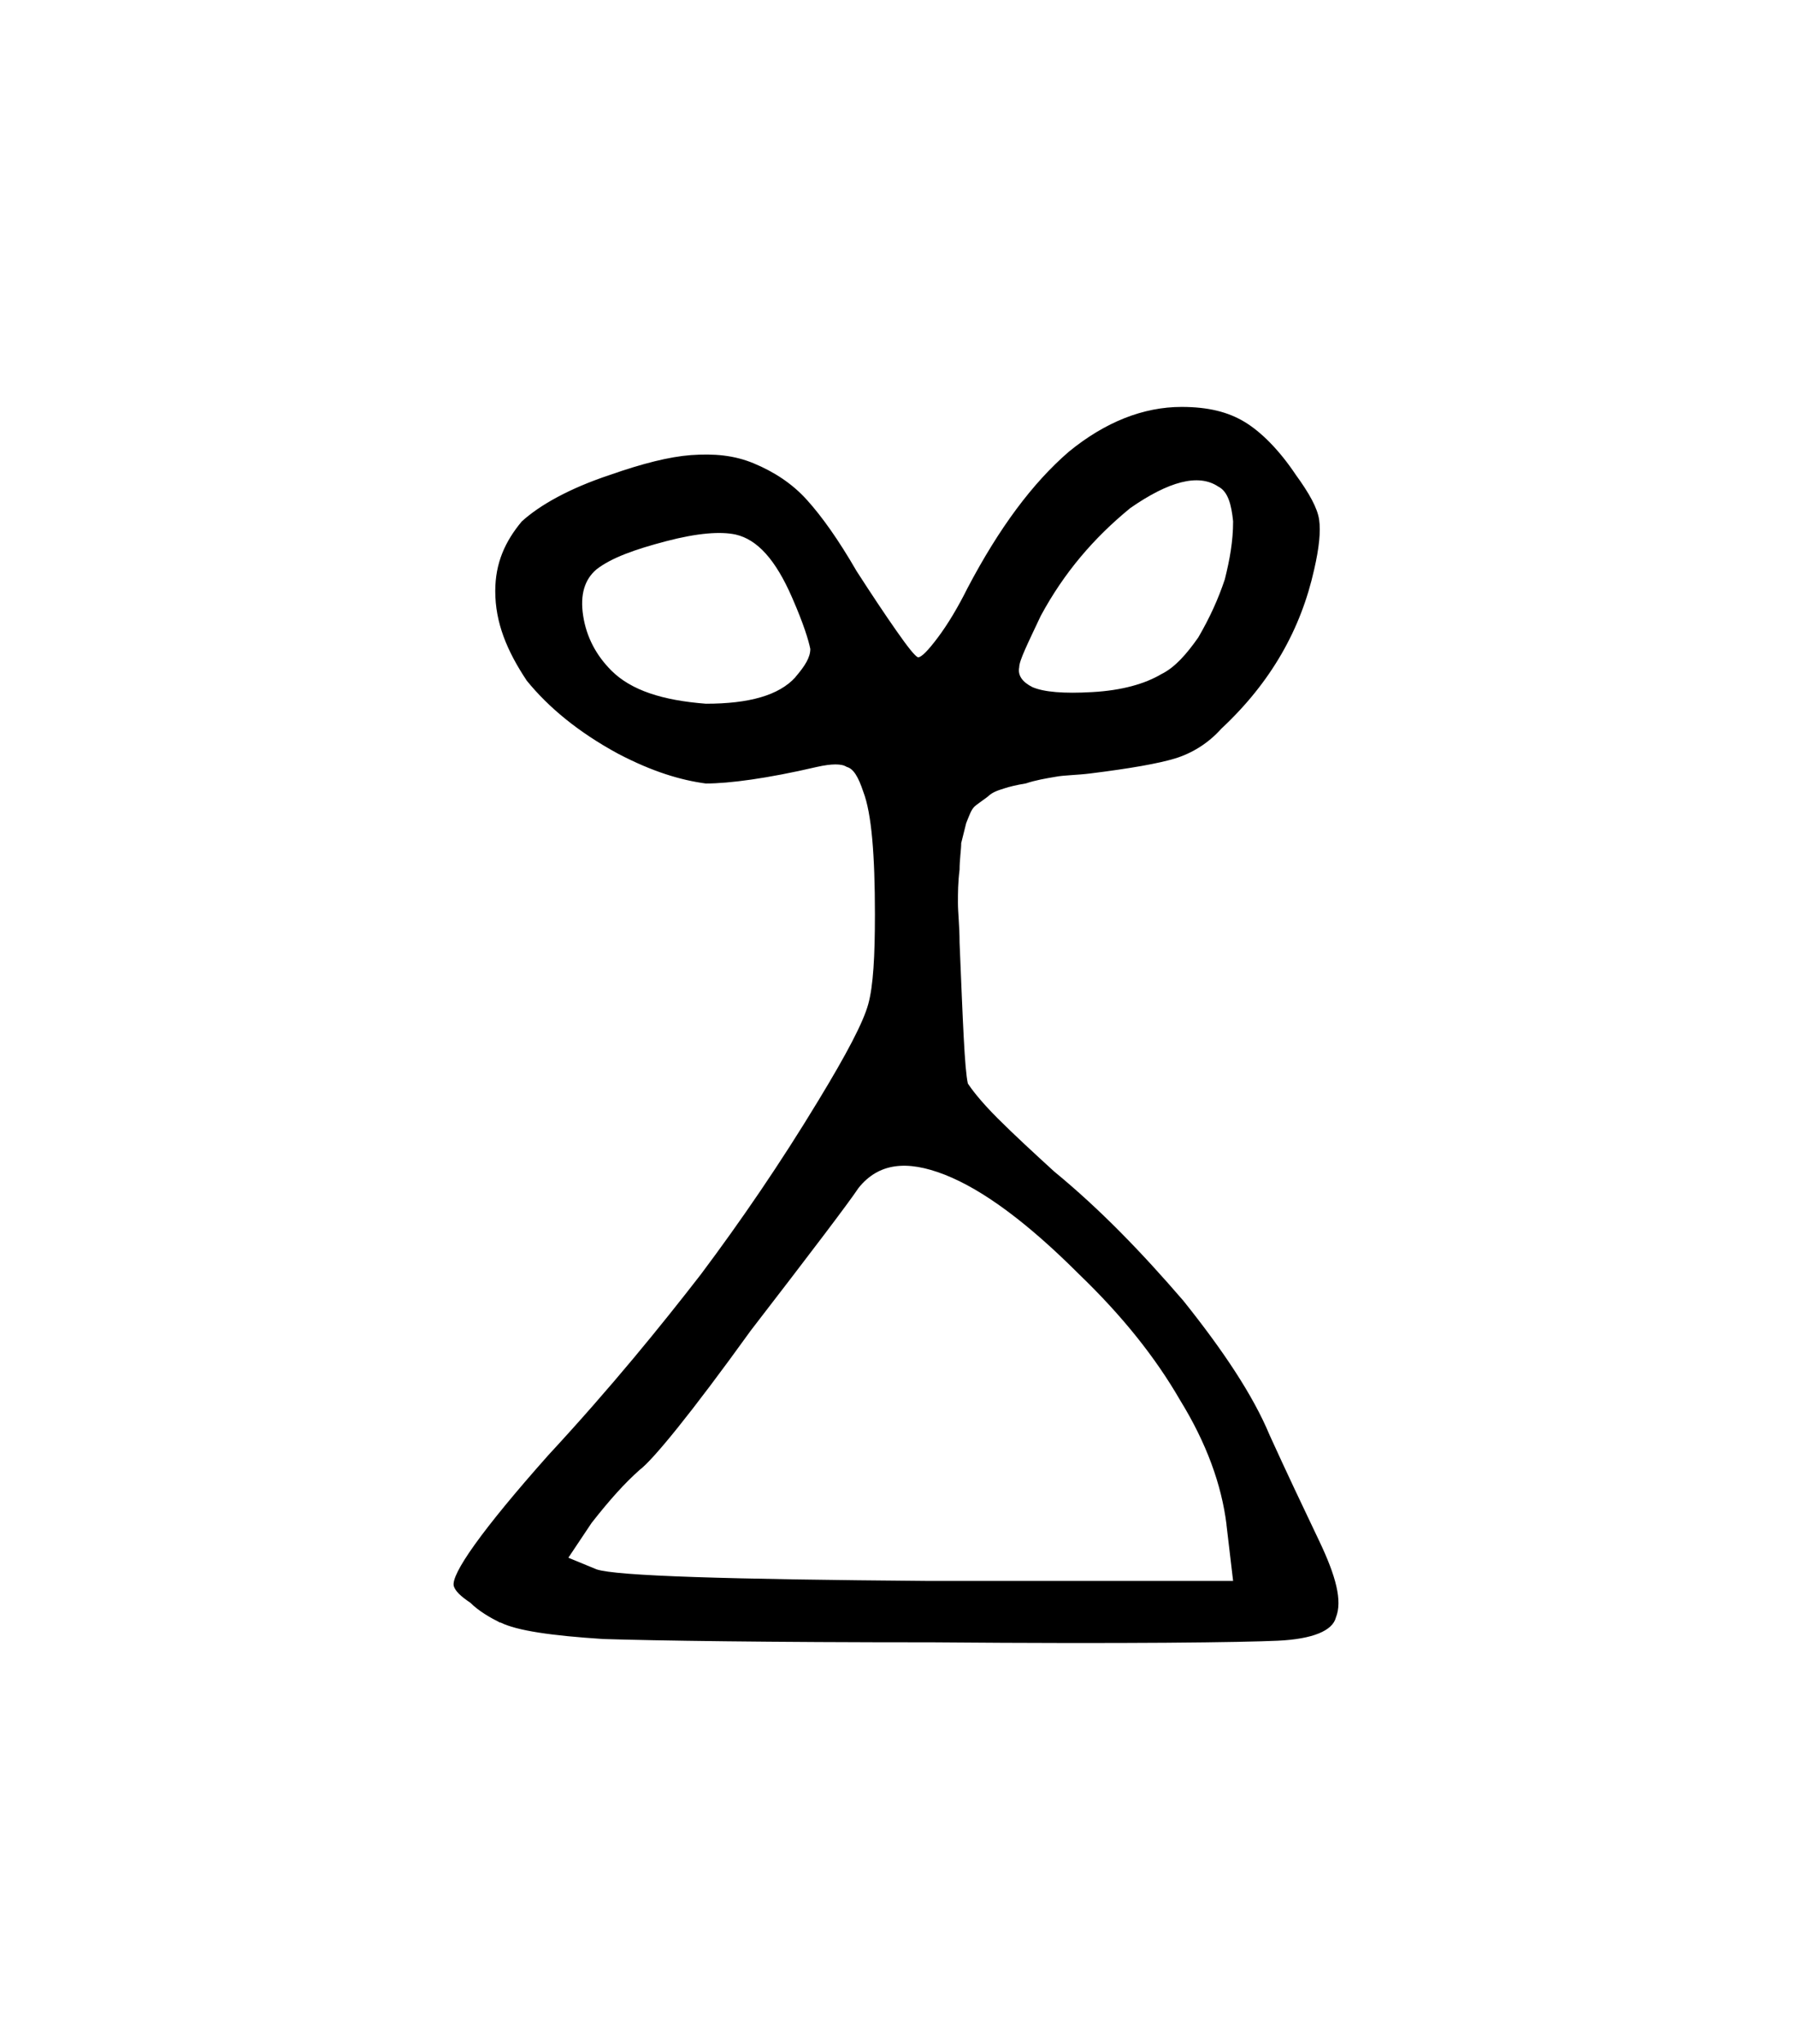 <svg width="27.502mm" height="31.312mm" version="1.1" viewBox="0 0 27.502 31.312" xmlns="http://www.w3.org/2000/svg">
 <g transform="translate(1235.3 -50.718)">
  <g stroke-width=".265" style="font-feature-settings:normal;font-variant-caps:normal;font-variant-ligatures:normal;font-variant-numeric:normal" aria-label="">
   <path d="m-1217.5 61.04c-0.254 0.152-0.61 0.254-1.067 0.279-0.432 0.025-0.737 0-0.914-0.076-0.152-0.076-0.229-0.178-0.203-0.305 0-0.102 0.127-0.356 0.33-0.787 0.356-0.66 0.813-1.194 1.372-1.651 0.584-0.406 1.041-0.533 1.346-0.33 0.152 0.076 0.203 0.279 0.229 0.533 0 0.305-0.051 0.584-0.127 0.889-0.102 0.305-0.229 0.584-0.406 0.889-0.178 0.254-0.356 0.457-0.559 0.559zm-5.613 0.051c-0.254 0.279-0.711 0.406-1.372 0.406-0.66-0.051-1.143-0.203-1.448-0.508-0.229-0.229-0.381-0.508-0.432-0.838-0.051-0.33 0.025-0.559 0.203-0.711 0.229-0.178 0.584-0.305 1.067-0.432s0.838-0.152 1.067-0.102c0.33 0.076 0.61 0.381 0.864 0.965 0.178 0.406 0.254 0.66 0.279 0.787 0 0.127-0.076 0.254-0.229 0.432zm6.604 12.979 0.102 0.864h-4.648c-3.099-0.025-4.801-0.076-5.105-0.178l-0.432-0.178 0.356-0.533c0.279-0.356 0.508-0.61 0.737-0.813 0.203-0.152 0.787-0.864 1.702-2.134 0.94-1.219 1.499-1.956 1.651-2.184 0.305-0.381 0.737-0.432 1.321-0.203s1.27 0.737 2.057 1.524c0.66 0.635 1.168 1.27 1.549 1.93 0.406 0.66 0.635 1.295 0.711 1.905zm-11.125 1.499c0.254 0.127 0.787 0.203 1.575 0.254 0.813 0.025 2.489 0.051 5.055 0.051 2.997 0.025 4.75 0 5.283-0.025s0.838-0.152 0.889-0.356c0.102-0.254 0-0.635-0.254-1.168s-0.508-1.067-0.762-1.626c-0.254-0.61-0.711-1.295-1.321-2.057-0.635-0.737-1.27-1.397-1.981-1.981-0.305-0.279-0.61-0.559-0.864-0.813-0.279-0.279-0.406-0.457-0.457-0.533-0.051-0.229-0.076-0.94-0.127-2.159 0-0.254-0.025-0.457-0.025-0.61s0-0.305 0.025-0.508c0-0.152 0.025-0.305 0.025-0.406 0.025-0.102 0.051-0.203 0.076-0.305 0.051-0.127 0.076-0.203 0.127-0.254 0.025-0.025 0.102-0.076 0.203-0.152 0.076-0.076 0.178-0.102 0.254-0.127 0.076-0.025 0.178-0.051 0.33-0.076 0.152-0.051 0.305-0.076 0.457-0.102 0.127-0.025 0.33-0.025 0.533-0.051 0.61-0.076 1.041-0.152 1.295-0.229s0.508-0.229 0.711-0.457c0.762-0.711 1.219-1.524 1.422-2.438 0.076-0.33 0.102-0.584 0.076-0.762-0.025-0.178-0.152-0.406-0.356-0.686-0.254-0.381-0.533-0.66-0.787-0.813s-0.559-0.229-0.965-0.229c-0.584 0-1.168 0.229-1.727 0.686-0.559 0.483-1.067 1.168-1.549 2.083-0.152 0.305-0.305 0.559-0.457 0.762s-0.254 0.305-0.305 0.305c-0.051-0.025-0.152-0.152-0.33-0.406s-0.381-0.559-0.61-0.914c-0.279-0.483-0.533-0.838-0.762-1.092s-0.508-0.432-0.813-0.559-0.61-0.152-0.965-0.127c-0.33 0.025-0.737 0.127-1.245 0.305-0.61 0.203-1.067 0.457-1.346 0.711-0.254 0.305-0.406 0.635-0.406 1.067 0 0.483 0.178 0.914 0.483 1.372 0.33 0.406 0.787 0.787 1.397 1.118 0.533 0.279 0.965 0.406 1.346 0.457 0.356 0 0.94-0.076 1.702-0.254 0.229-0.051 0.381-0.051 0.457 0 0.102 0.025 0.178 0.152 0.254 0.381 0.127 0.33 0.178 0.965 0.178 1.88 0 0.635-0.025 1.092-0.102 1.372-0.076 0.279-0.33 0.762-0.762 1.473-0.584 0.965-1.194 1.854-1.803 2.667-0.61 0.787-1.372 1.727-2.337 2.769-1.016 1.143-1.499 1.829-1.448 2.007 0.025 0.076 0.102 0.152 0.254 0.254 0.127 0.127 0.305 0.229 0.457 0.305z" stroke-width=".265"/>
  </g>
 </g>
</svg>
